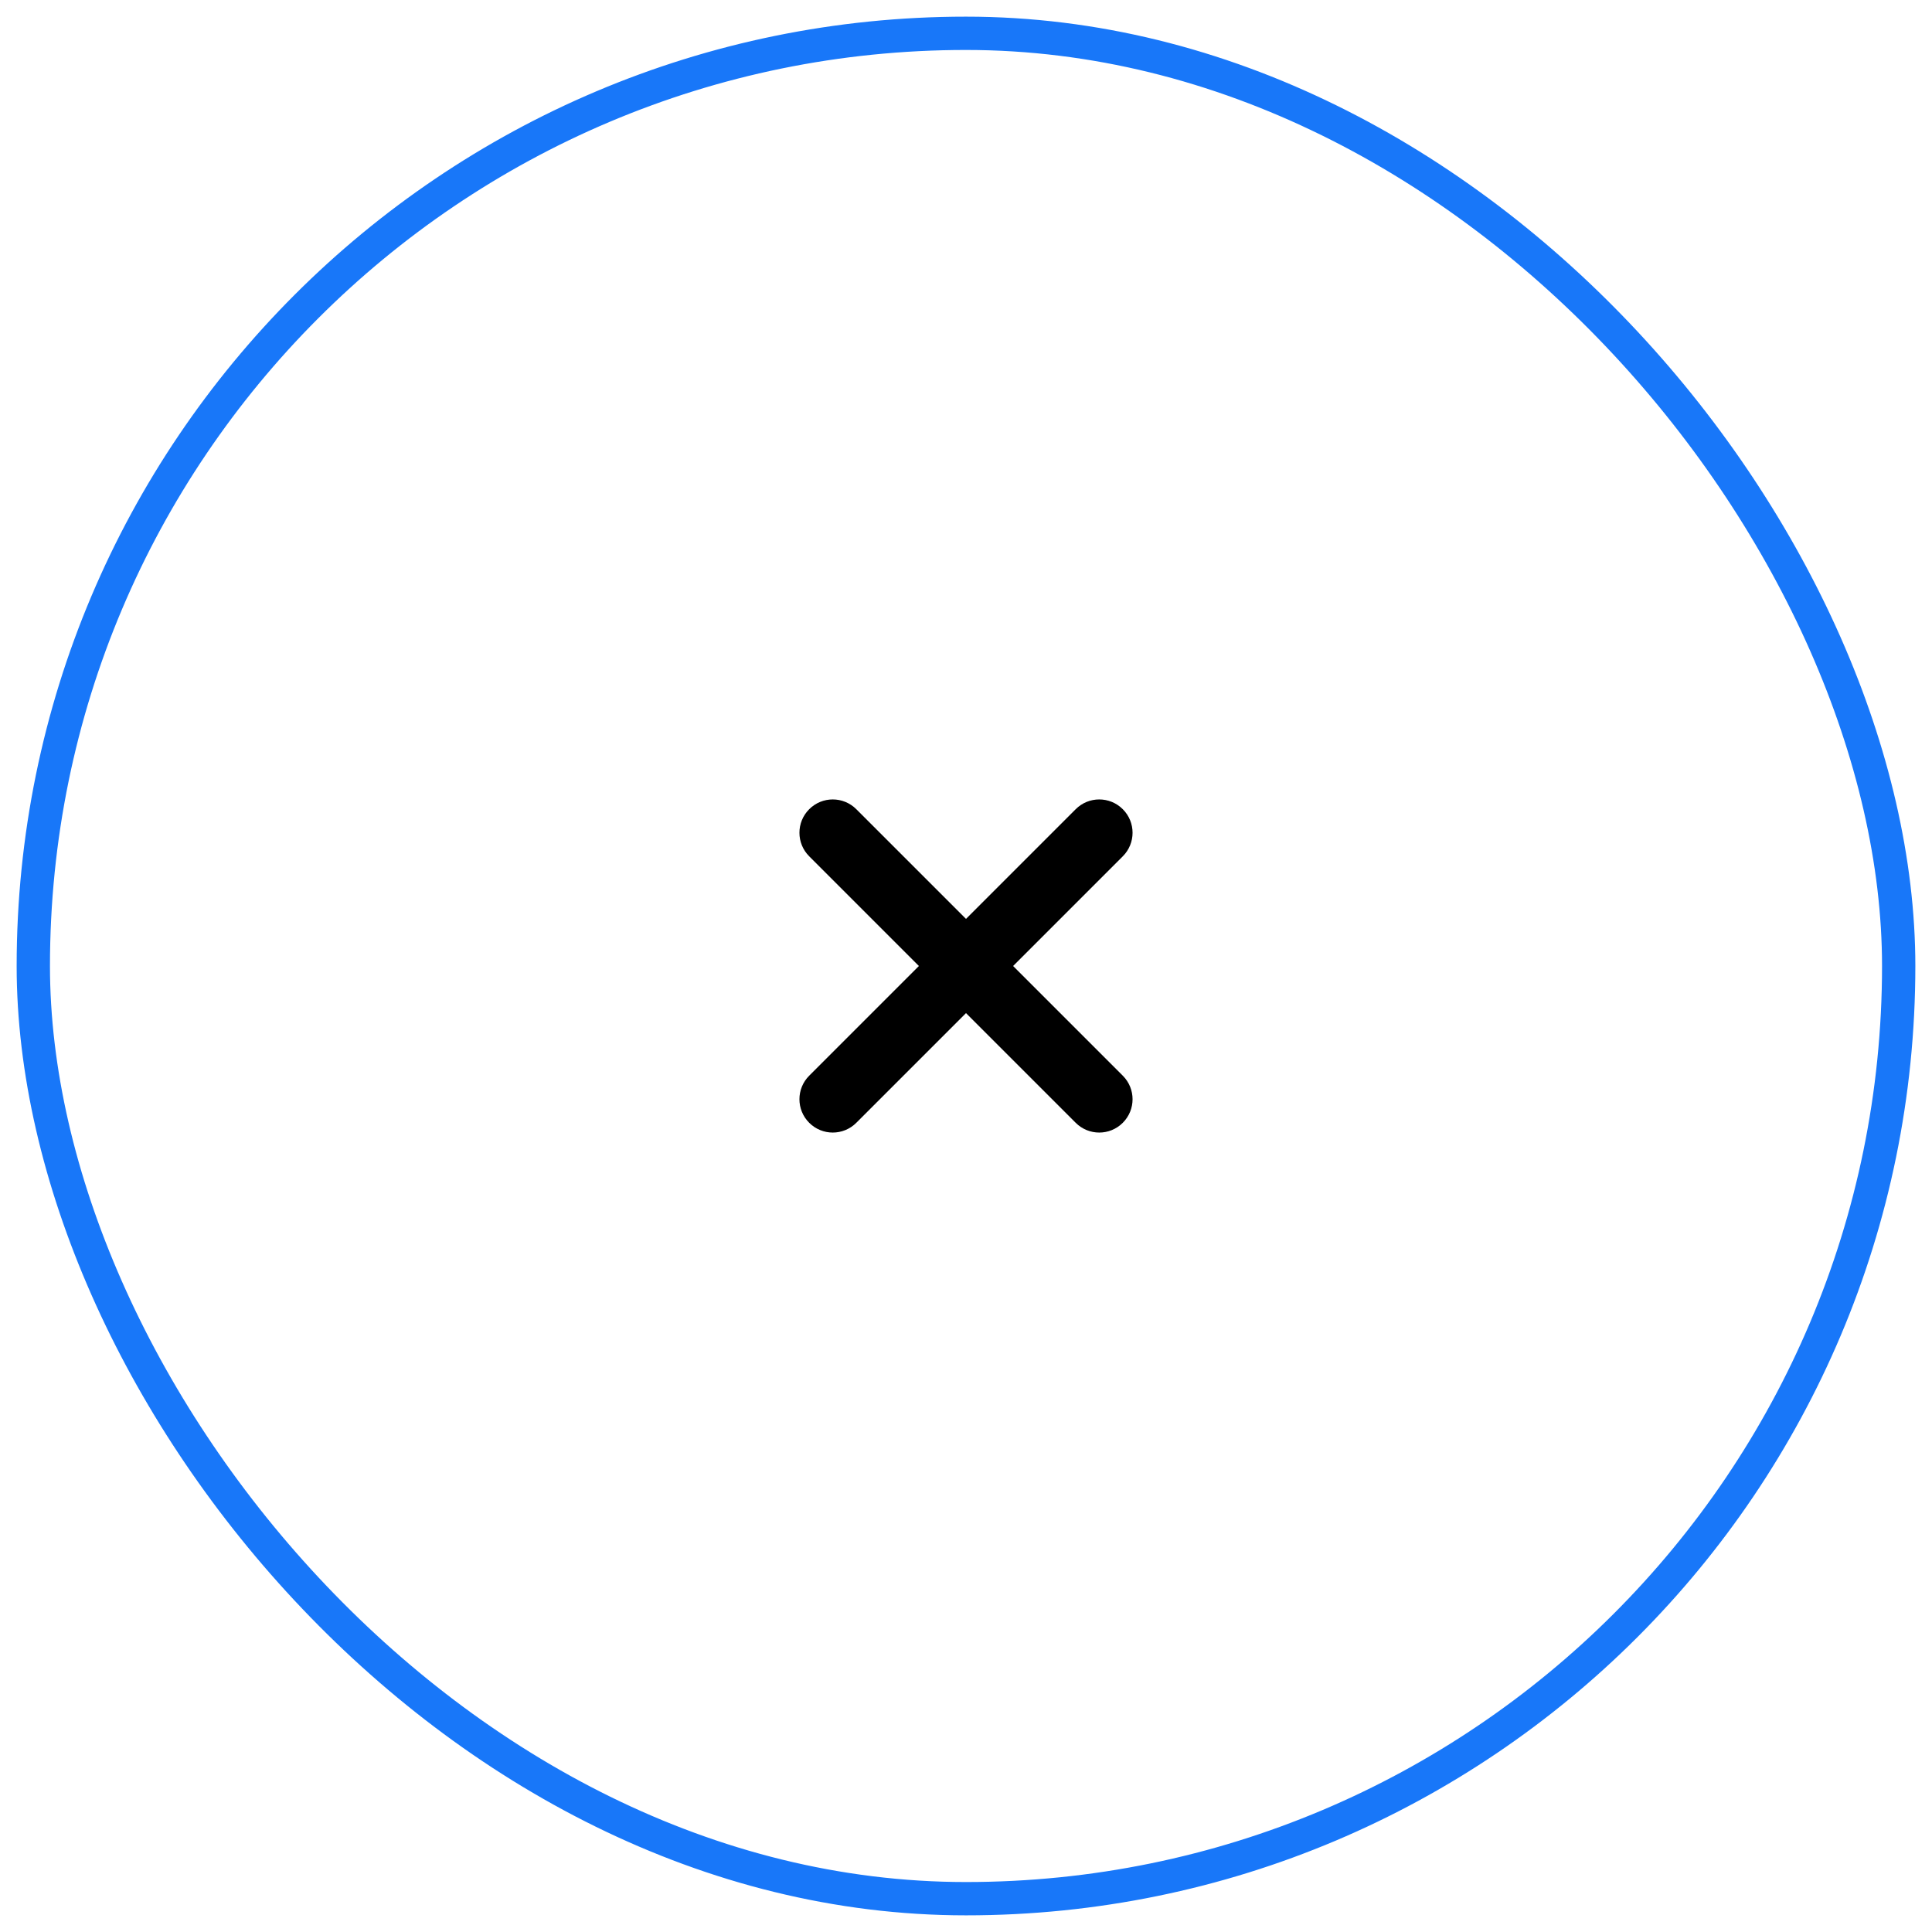 <svg width="58" height="58" viewBox="0 0 58 58" fill="none" xmlns="http://www.w3.org/2000/svg">
<rect x="1" y="1" width="56" height="56" rx="28" stroke="#1877F9"/>
<path fill-rule="evenodd" clip-rule="evenodd" d="M32.293 33.707C32.683 34.098 33.317 34.098 33.707 33.707C34.098 33.317 34.098 32.683 33.707 32.293L30.414 29L33.707 25.707C34.098 25.317 34.098 24.683 33.707 24.293C33.317 23.902 32.683 23.902 32.293 24.293L29 27.586L25.707 24.293C25.317 23.902 24.683 23.902 24.293 24.293C23.902 24.683 23.902 25.317 24.293 25.707L27.586 29L24.293 32.293C23.902 32.683 23.902 33.317 24.293 33.707C24.683 34.098 25.317 34.098 25.707 33.707L29 30.414L32.293 33.707Z" fill="black"/>
</svg>
